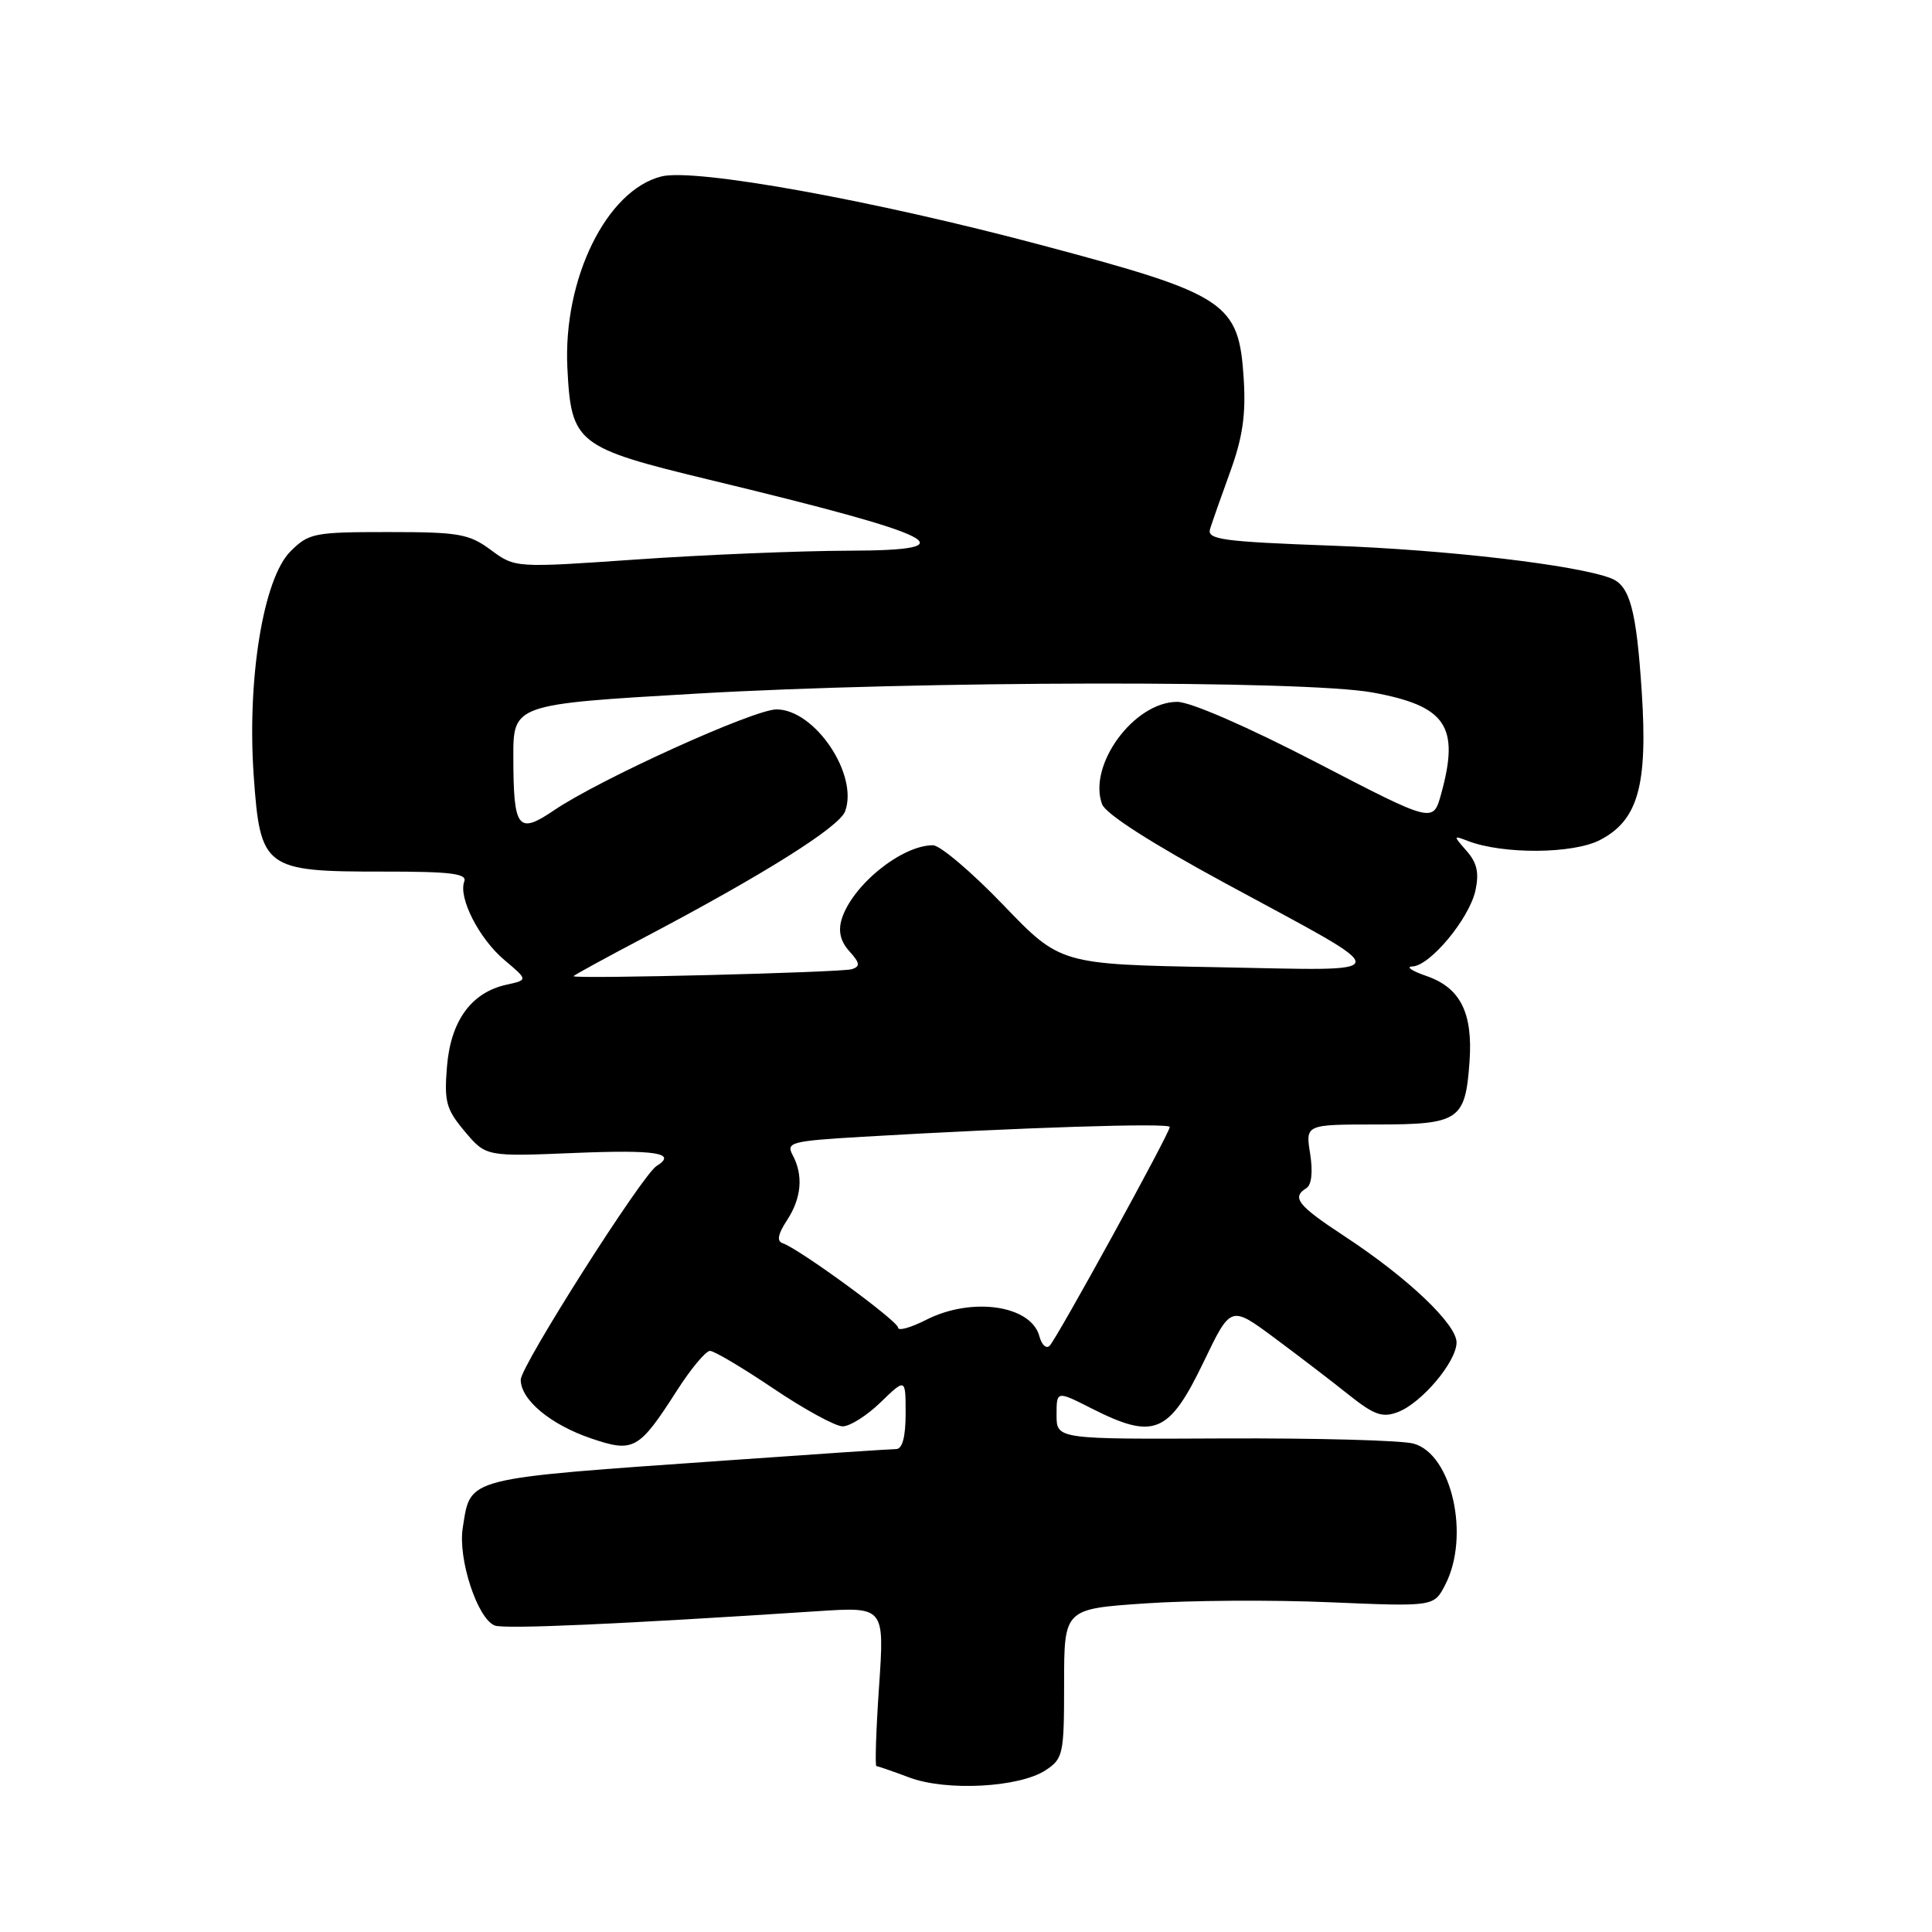 <?xml version="1.0" encoding="UTF-8" standalone="no"?>
<!DOCTYPE svg PUBLIC "-//W3C//DTD SVG 1.1//EN" "http://www.w3.org/Graphics/SVG/1.1/DTD/svg11.dtd" >
<svg xmlns="http://www.w3.org/2000/svg" xmlns:xlink="http://www.w3.org/1999/xlink" version="1.1" viewBox="0 0 256 256">
 <g >
 <path fill="currentColor"
d=" M 138.54 234.57 C 140.88 233.03 141.00 232.47 141.00 223.07 C 141.00 213.19 141.00 213.19 151.75 212.46 C 157.66 212.05 168.69 211.98 176.25 212.31 C 190.01 212.89 190.01 212.89 191.50 209.99 C 194.82 203.57 192.39 192.70 187.32 191.29 C 185.77 190.85 174.49 190.55 162.25 190.60 C 140.00 190.71 140.00 190.71 140.00 187.49 C 140.00 184.27 140.00 184.27 144.67 186.64 C 152.94 190.82 154.90 190.00 159.52 180.40 C 163.08 172.99 163.08 172.99 168.79 177.22 C 171.93 179.55 176.36 182.93 178.63 184.75 C 182.08 187.50 183.16 187.89 185.22 187.11 C 188.38 185.91 193.00 180.43 193.00 177.88 C 193.00 175.46 186.54 169.32 178.25 163.87 C 171.93 159.72 171.10 158.68 173.11 157.43 C 173.79 157.01 173.98 155.28 173.60 152.87 C 172.98 149.00 172.98 149.00 182.37 149.00 C 193.36 149.00 194.16 148.46 194.72 140.69 C 195.18 134.18 193.50 130.86 188.97 129.31 C 187.06 128.65 186.24 128.09 187.15 128.06 C 189.49 127.98 194.68 121.73 195.50 118.01 C 196.01 115.67 195.72 114.33 194.34 112.76 C 192.54 110.71 192.55 110.68 194.50 111.43 C 199.14 113.22 208.43 113.16 212.00 111.31 C 217.05 108.70 218.35 104.08 217.54 91.68 C 216.83 80.76 215.96 77.58 213.45 76.62 C 208.88 74.86 191.78 72.86 176.67 72.31 C 161.91 71.77 159.91 71.49 160.34 70.09 C 160.61 69.22 161.81 65.80 163.01 62.50 C 164.65 57.99 165.10 54.94 164.80 50.22 C 164.16 40.06 162.63 39.04 138.12 32.51 C 115.75 26.54 92.08 22.26 87.64 23.38 C 80.37 25.20 74.60 36.95 75.18 48.74 C 75.68 58.77 76.37 59.31 94.04 63.58 C 124.87 71.02 128.63 72.93 112.52 72.97 C 105.93 72.99 93.28 73.51 84.40 74.13 C 68.26 75.25 68.26 75.25 65.05 72.88 C 62.15 70.73 60.81 70.50 51.44 70.50 C 41.61 70.50 40.91 70.64 38.48 73.07 C 34.89 76.66 32.72 89.98 33.62 102.82 C 34.49 115.10 35.03 115.50 50.73 115.49 C 59.67 115.48 61.92 115.75 61.52 116.80 C 60.70 118.94 63.49 124.40 66.85 127.22 C 69.97 129.85 69.97 129.85 67.11 130.48 C 62.46 131.50 59.73 135.25 59.23 141.29 C 58.84 145.98 59.11 146.98 61.59 149.93 C 64.40 153.26 64.40 153.26 76.20 152.77 C 86.93 152.33 89.78 152.78 87.00 154.50 C 85.10 155.67 69.00 181.00 69.00 182.82 C 69.00 185.48 72.93 188.76 78.33 190.60 C 83.96 192.51 84.65 192.13 89.70 184.25 C 91.55 181.36 93.52 179.00 94.08 179.00 C 94.63 179.00 98.42 181.25 102.50 184.00 C 106.58 186.75 110.70 189.00 111.66 189.00 C 112.62 189.00 114.89 187.56 116.70 185.80 C 120.00 182.61 120.00 182.61 120.00 187.30 C 120.00 190.39 119.57 192.00 118.75 192.01 C 118.06 192.01 108.05 192.68 96.50 193.50 C 61.21 195.98 62.41 195.67 61.32 202.42 C 60.65 206.54 63.26 214.50 65.56 215.39 C 66.87 215.89 82.13 215.21 108.35 213.49 C 117.20 212.91 117.20 212.91 116.48 223.46 C 116.08 229.26 115.93 234.01 116.13 234.02 C 116.33 234.02 118.30 234.71 120.50 235.53 C 125.41 237.37 135.04 236.86 138.54 234.57 Z  M 137.73 177.08 C 136.65 172.95 128.77 171.80 122.71 174.89 C 120.67 175.93 119.00 176.39 119.00 175.92 C 119.00 175.05 105.88 165.46 103.70 164.73 C 102.90 164.47 103.08 163.52 104.27 161.71 C 106.21 158.75 106.47 155.75 105.03 153.05 C 104.13 151.37 104.80 151.19 114.28 150.63 C 135.21 149.40 155.00 148.76 155.00 149.33 C 155.00 150.14 140.08 177.31 139.08 178.32 C 138.63 178.76 138.03 178.21 137.73 177.08 Z  M 76.00 129.35 C 76.00 129.24 80.22 126.93 85.39 124.21 C 101.15 115.91 111.20 109.60 111.98 107.51 C 113.79 102.65 107.97 94.00 102.89 94.00 C 99.88 94.00 79.44 103.27 73.41 107.37 C 68.63 110.61 68.04 109.84 68.02 100.41 C 68.00 93.32 68.00 93.32 92.25 91.91 C 121.75 90.20 172.89 90.11 181.88 91.76 C 191.66 93.55 193.45 96.23 190.94 105.27 C 189.89 109.05 189.89 109.05 174.42 101.02 C 165.29 96.29 157.74 93.00 155.99 93.00 C 150.27 93.00 144.12 101.38 146.03 106.56 C 146.51 107.85 152.55 111.72 162.38 117.05 C 185.49 129.57 185.59 128.61 161.27 128.16 C 140.50 127.78 140.50 127.78 132.92 119.89 C 128.75 115.55 124.56 112.00 123.62 112.00 C 119.45 112.00 112.89 117.33 111.52 121.82 C 111.05 123.40 111.37 124.75 112.55 126.05 C 113.94 127.59 114.01 128.05 112.89 128.42 C 111.57 128.86 76.00 129.75 76.00 129.35 Z "/>
</g>
</svg>